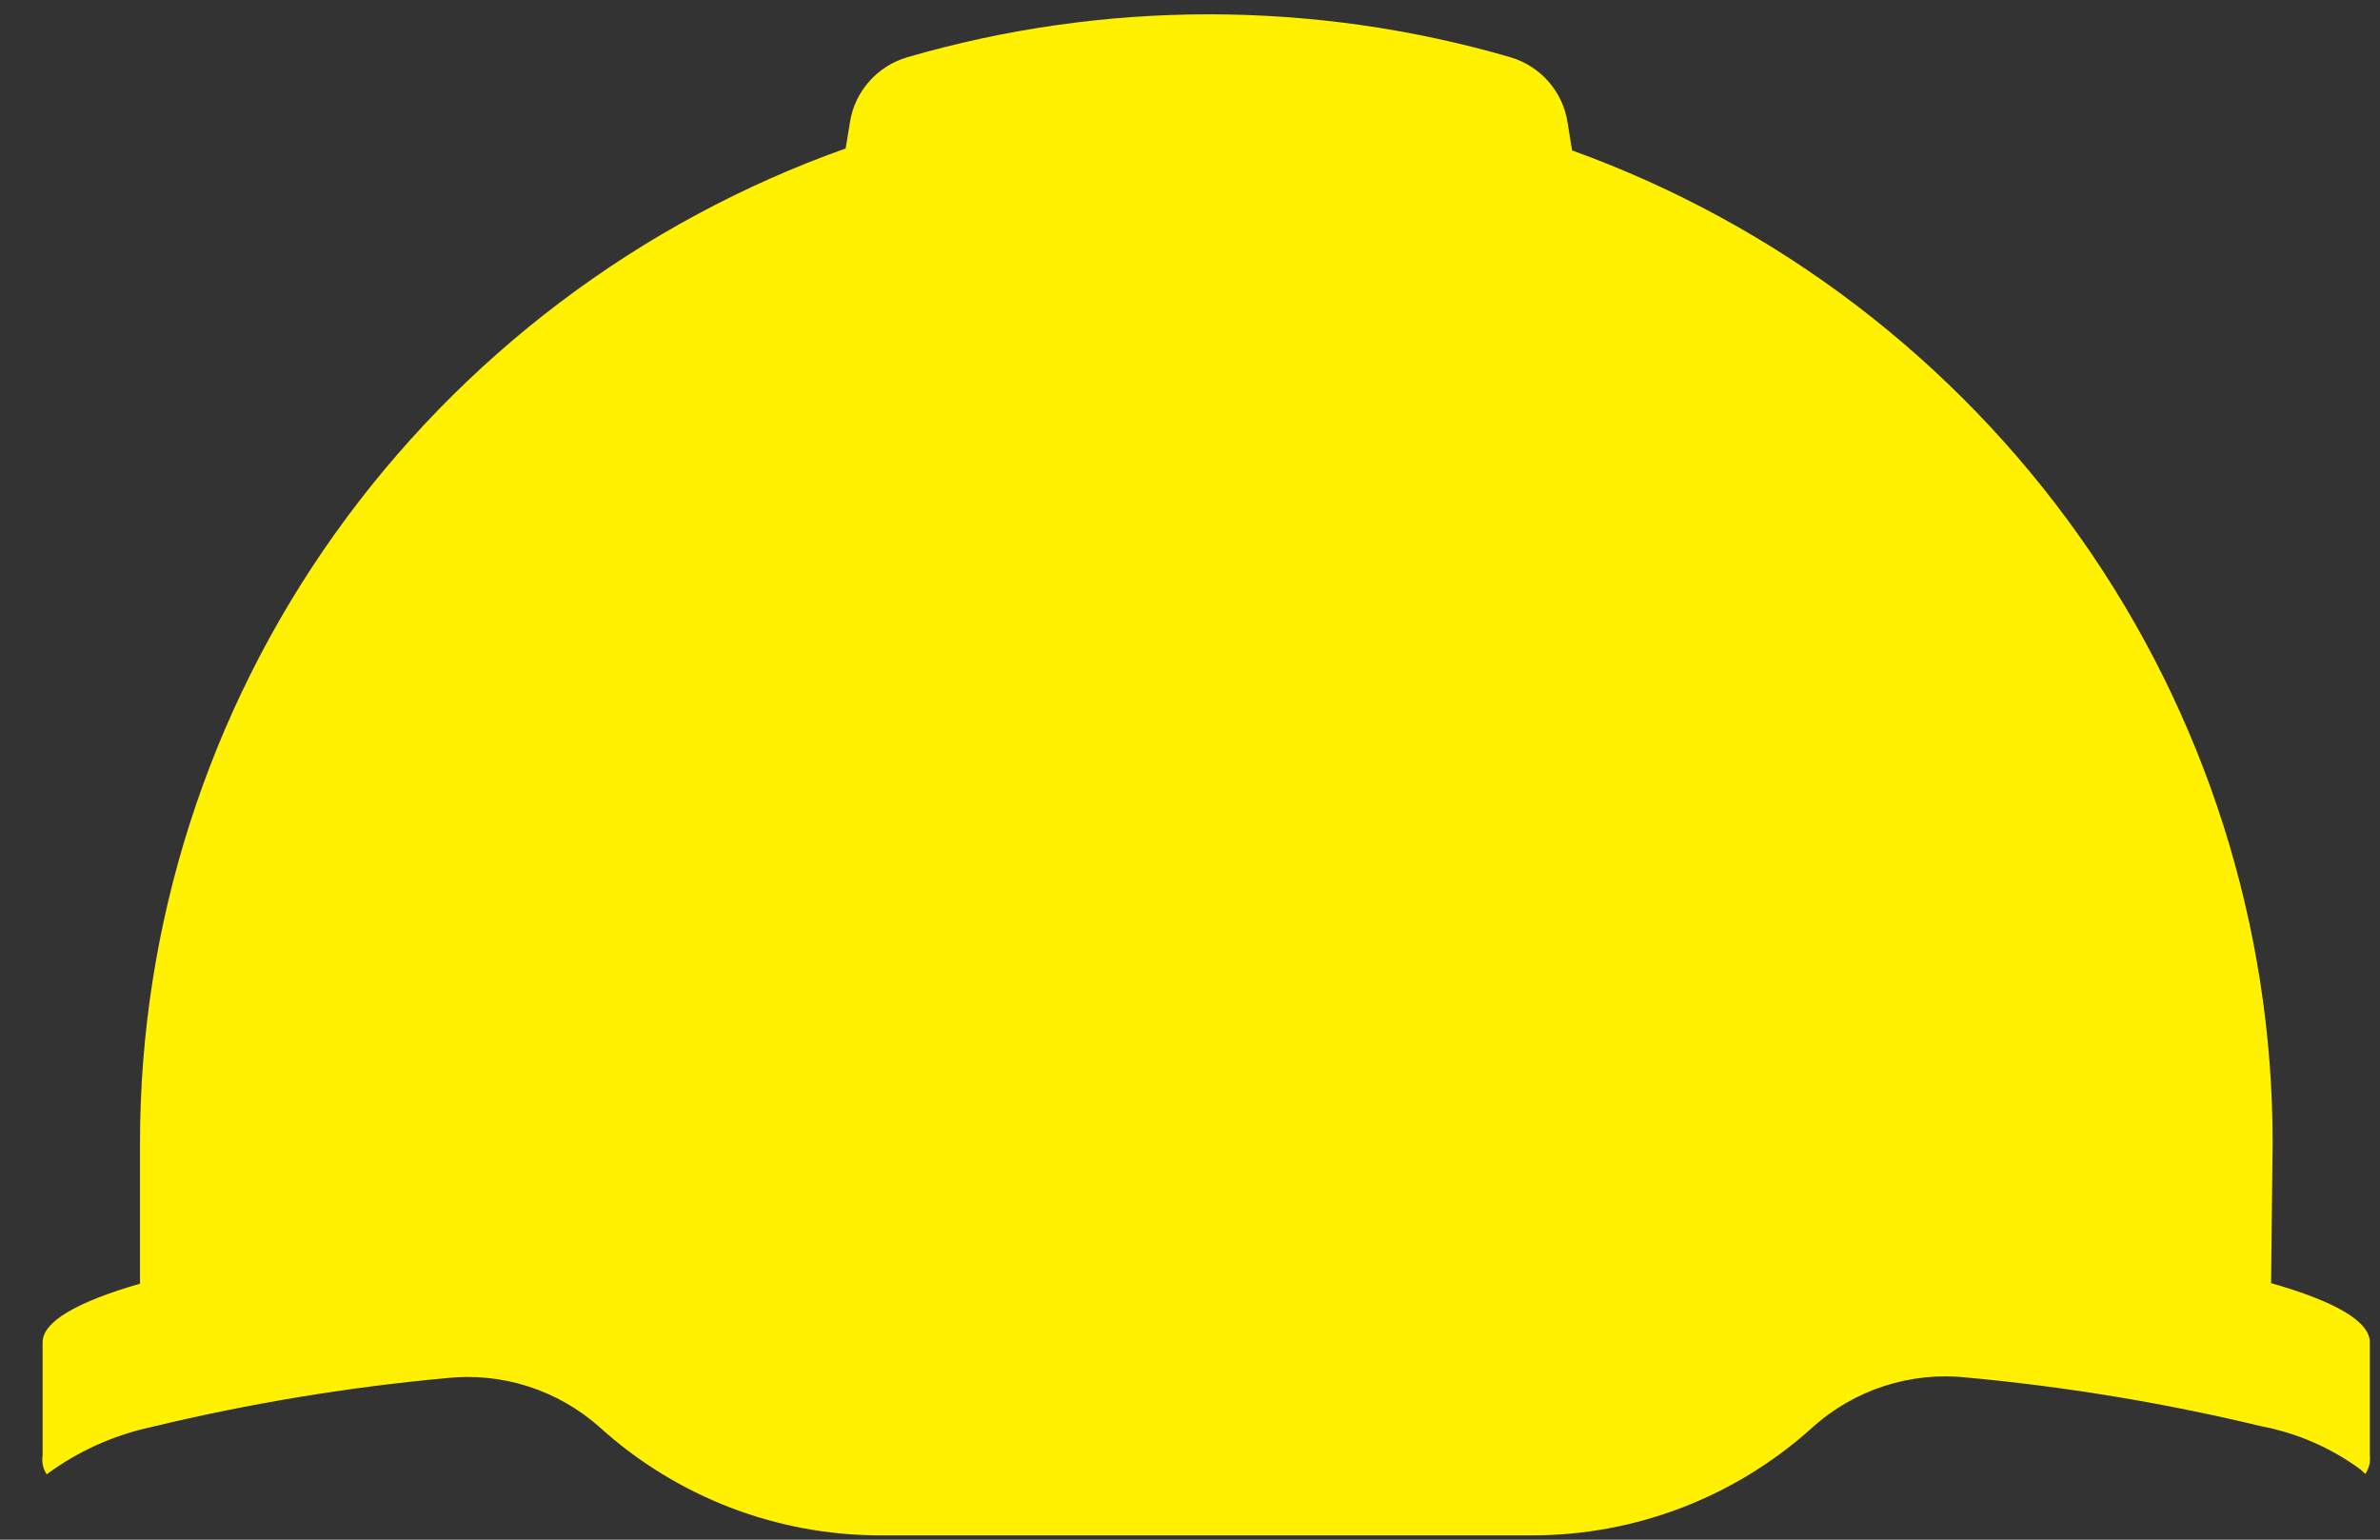 <svg viewBox="0 0 51 33" fill="none" xmlns="http://www.w3.org/2000/svg">
<rect x="0" y="0" width="51" height="33" fill="#333333" stroke="none"/>
<path d="M50.782 31.189V28.768C50.782 28.318 50.025 27.889 48.666 27.502L48.699 24.489C48.699 19.847 47.259 15.318 44.573 11.514C41.877 7.702 38.078 4.809 33.687 3.224L33.59 2.62C33.54 2.296 33.398 1.994 33.182 1.748C32.965 1.501 32.682 1.321 32.367 1.227C28.146 -0 23.663 -0 19.442 1.227C19.125 1.32 18.842 1.5 18.624 1.747C18.407 1.993 18.264 2.295 18.214 2.619L18.121 3.182C13.703 4.752 9.876 7.644 7.159 11.465C4.455 15.27 3.002 19.821 3 24.488V27.514C1.66 27.9 0.913 28.324 0.913 28.771V31.192C0.891 31.334 0.922 31.479 1 31.6C1.668 31.106 2.434 30.76 3.247 30.585C5.319 30.085 7.426 29.735 9.55 29.539C10.145 29.473 10.746 29.532 11.316 29.714C11.886 29.897 12.411 30.197 12.857 30.596C14.504 32.085 16.645 32.909 18.866 32.908H32.83C35.05 32.909 37.192 32.084 38.838 30.594C39.283 30.193 39.808 29.89 40.378 29.706C40.948 29.522 41.55 29.46 42.146 29.525C44.269 29.721 46.376 30.069 48.448 30.567C49.218 30.713 49.946 31.029 50.578 31.492C50.613 31.527 50.656 31.558 50.686 31.591C50.765 31.473 50.799 31.33 50.782 31.189Z" fill="#FFF100"/>
</svg>
